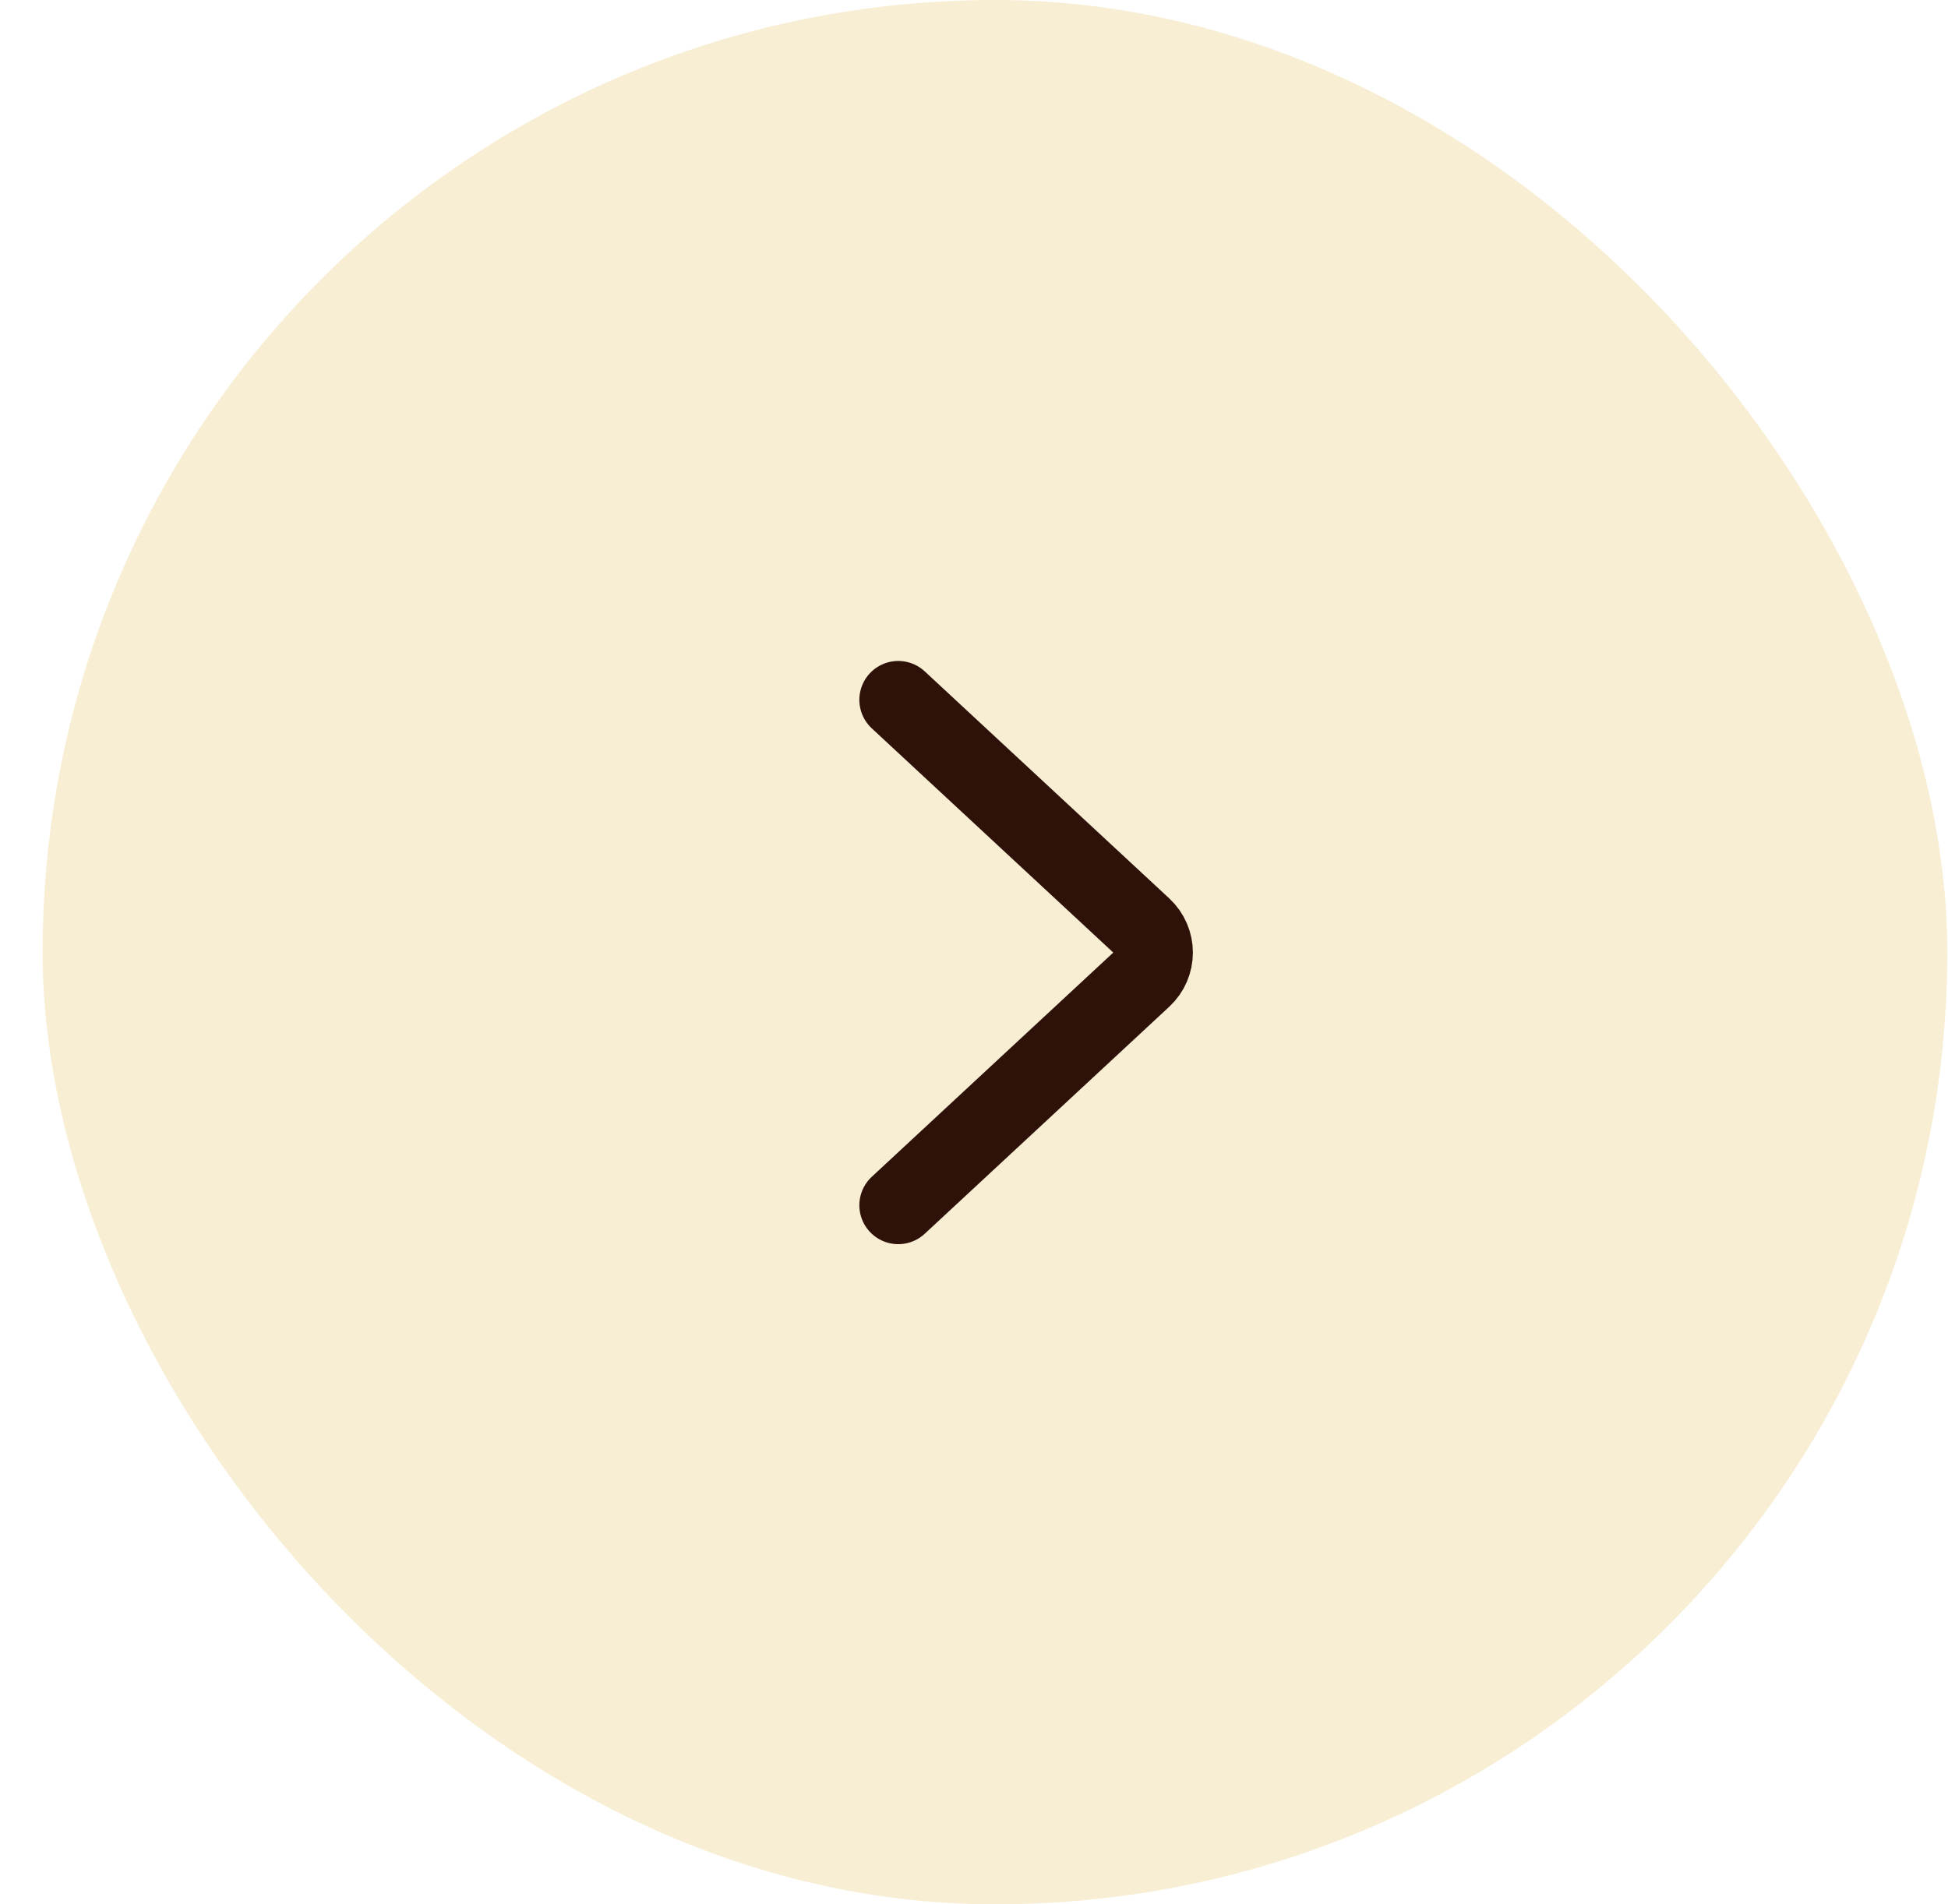 <svg width="45" height="44" viewBox="0 0 45 44" fill="none" xmlns="http://www.w3.org/2000/svg">
<rect opacity="0.8" x="0.984" width="44" height="44" rx="22" fill="#F5E9C9"/>
<path d="M20.75 16.17L26.399 21.416C26.744 21.736 26.744 22.282 26.399 22.602L20.75 27.848" stroke="#2E1108" stroke-width="1.797" stroke-linecap="round"/>
</svg>
